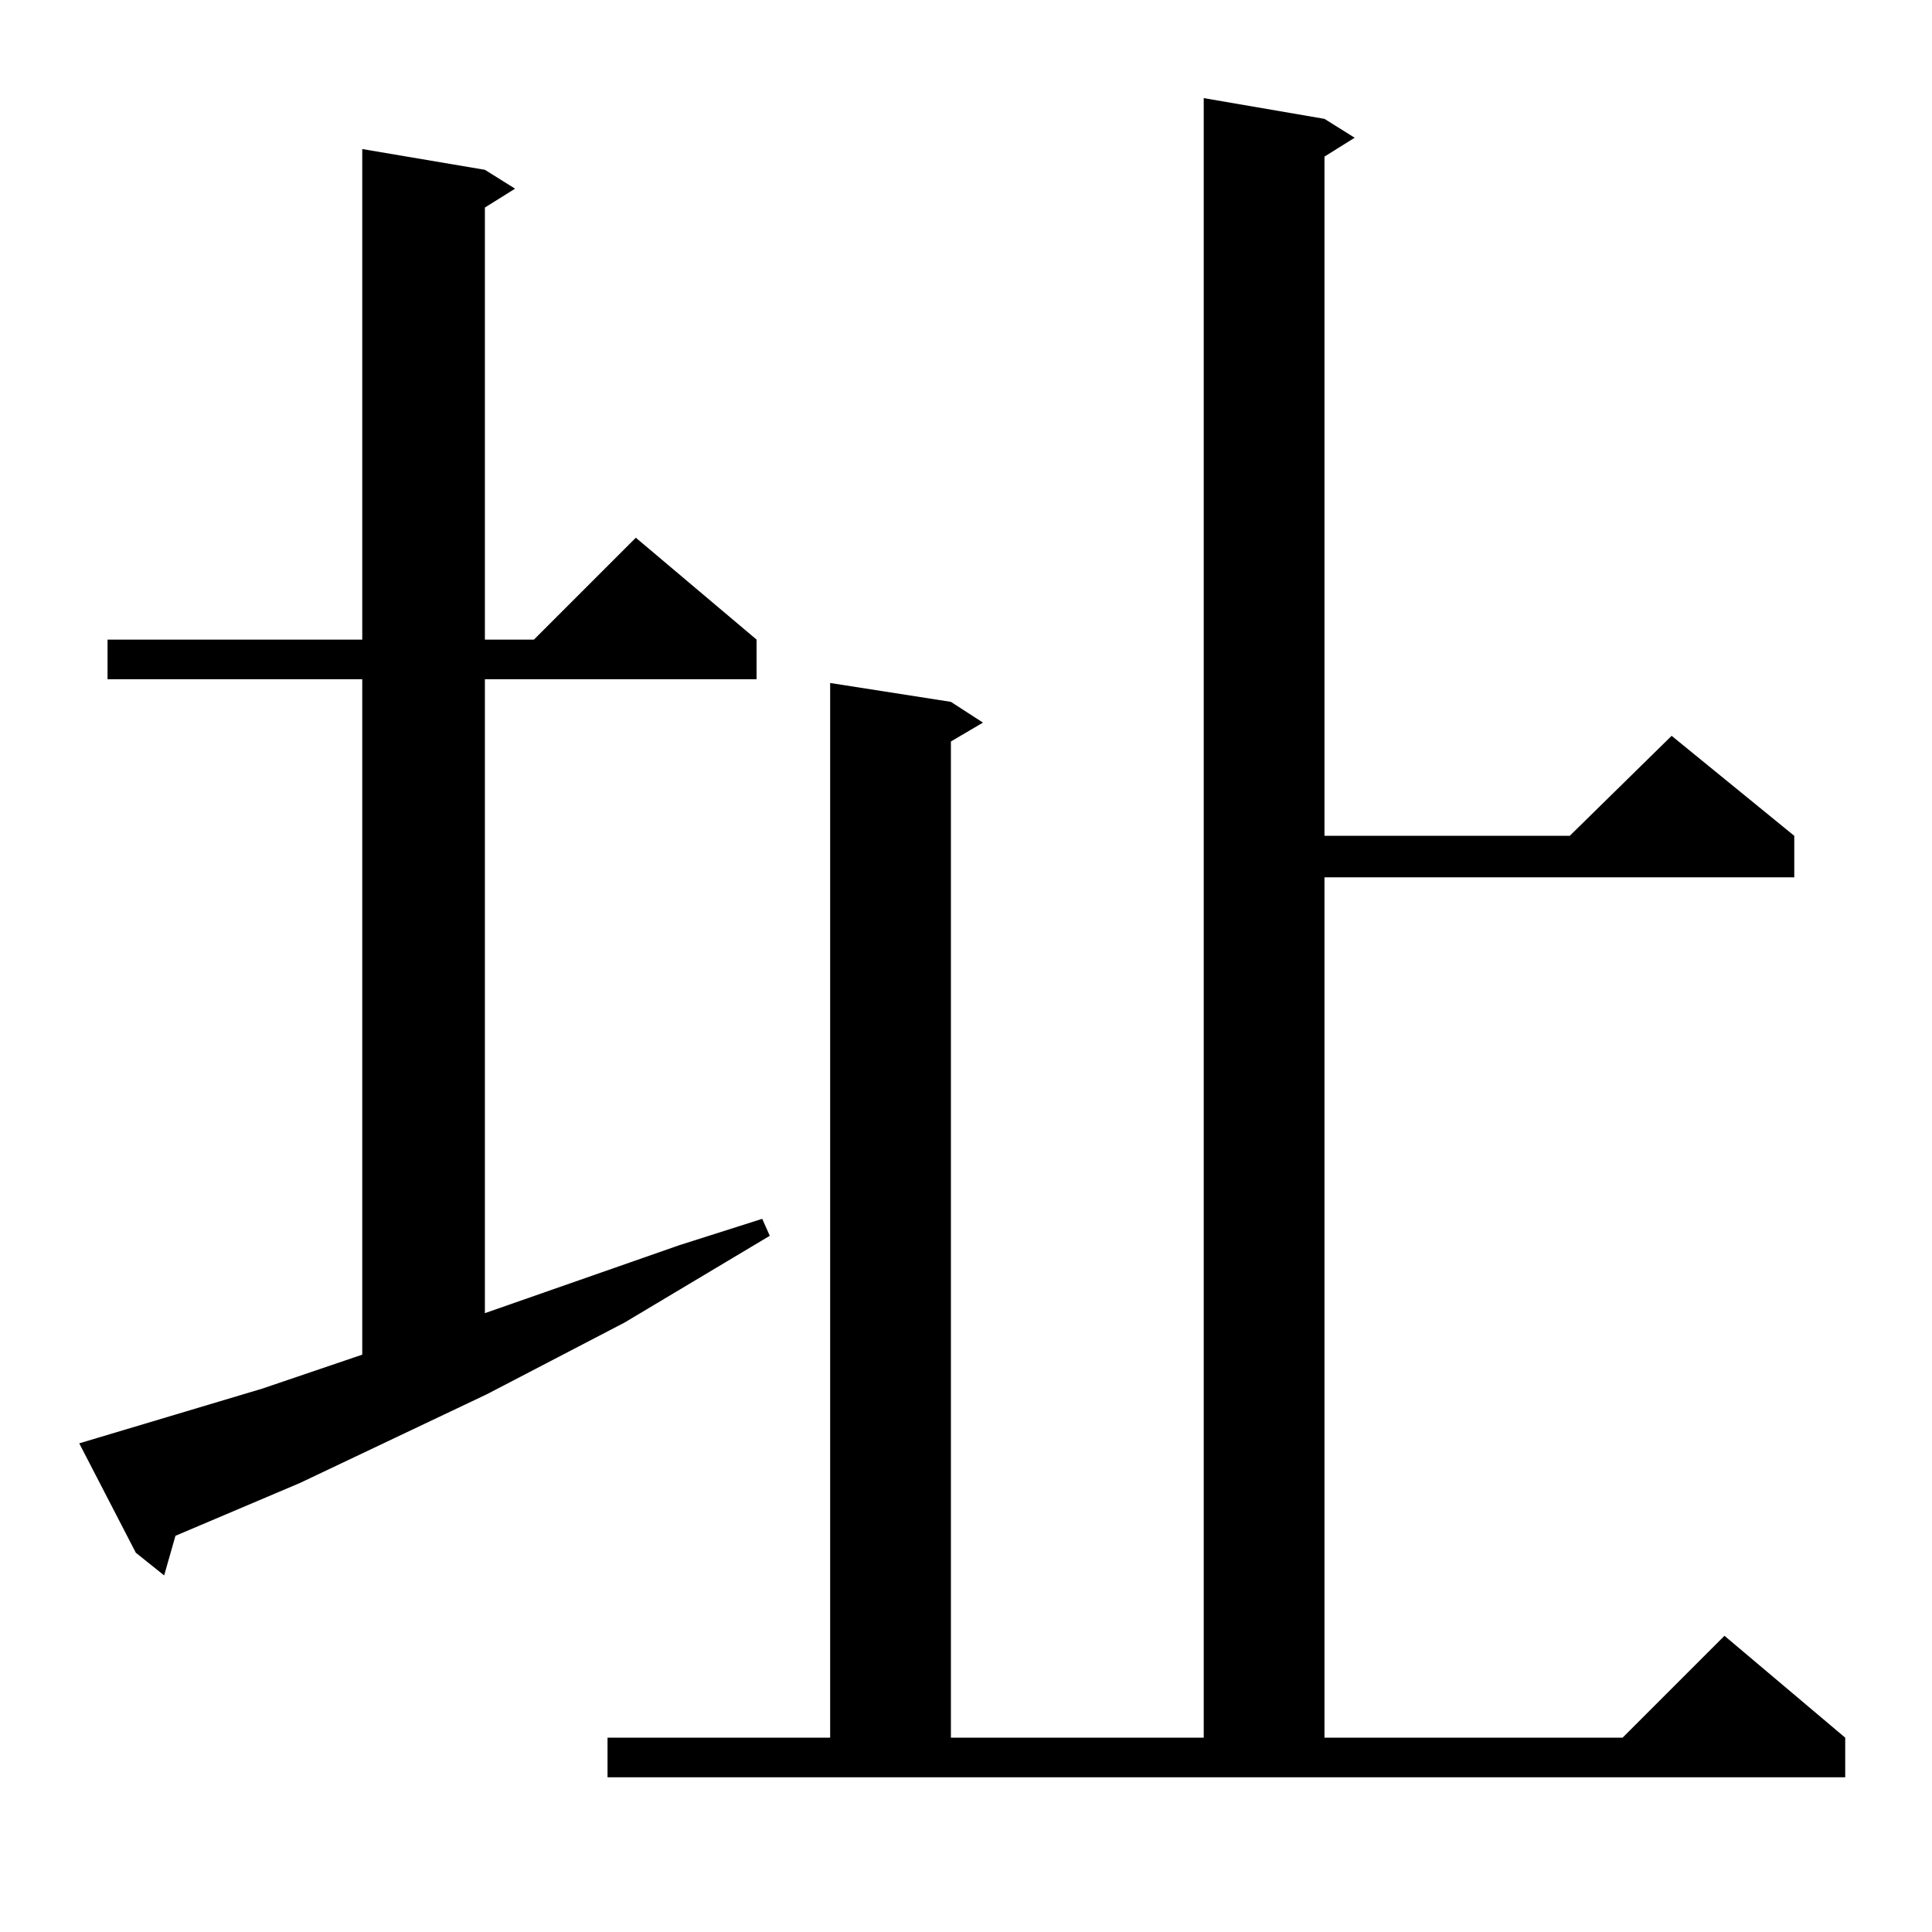 <?xml version="1.0" standalone="no"?>
<!DOCTYPE svg PUBLIC "-//W3C//DTD SVG 1.1//EN" "http://www.w3.org/Graphics/SVG/1.1/DTD/svg11.dtd" >
<svg xmlns="http://www.w3.org/2000/svg" xmlns:xlink="http://www.w3.org/1999/xlink" version="1.1" viewBox="0 -144 1024 1024">
  <g transform="matrix(1 0 0 -1 0 880)">
   <path fill="currentColor"
d="M322 103h118v559l64 -10l17 -11l-17 -10v-528h134v869l64 -11l16 -10l-16 -10v-360h130l54 53l65 -53v-22h-249v-456h158l54 54l64 -54v-21h-656v21zM42 259l97 29l53 18v358h-135v21h135v260l65 -11l16 -10l-16 -10v-229h26l54 54l64 -54v-21h-144v-336l103 36l44 14
l4 -9l-77 -46l-73 -38l-99 -47l-66 -28l-6 -21l-15 12z" />
  </g>

</svg>
